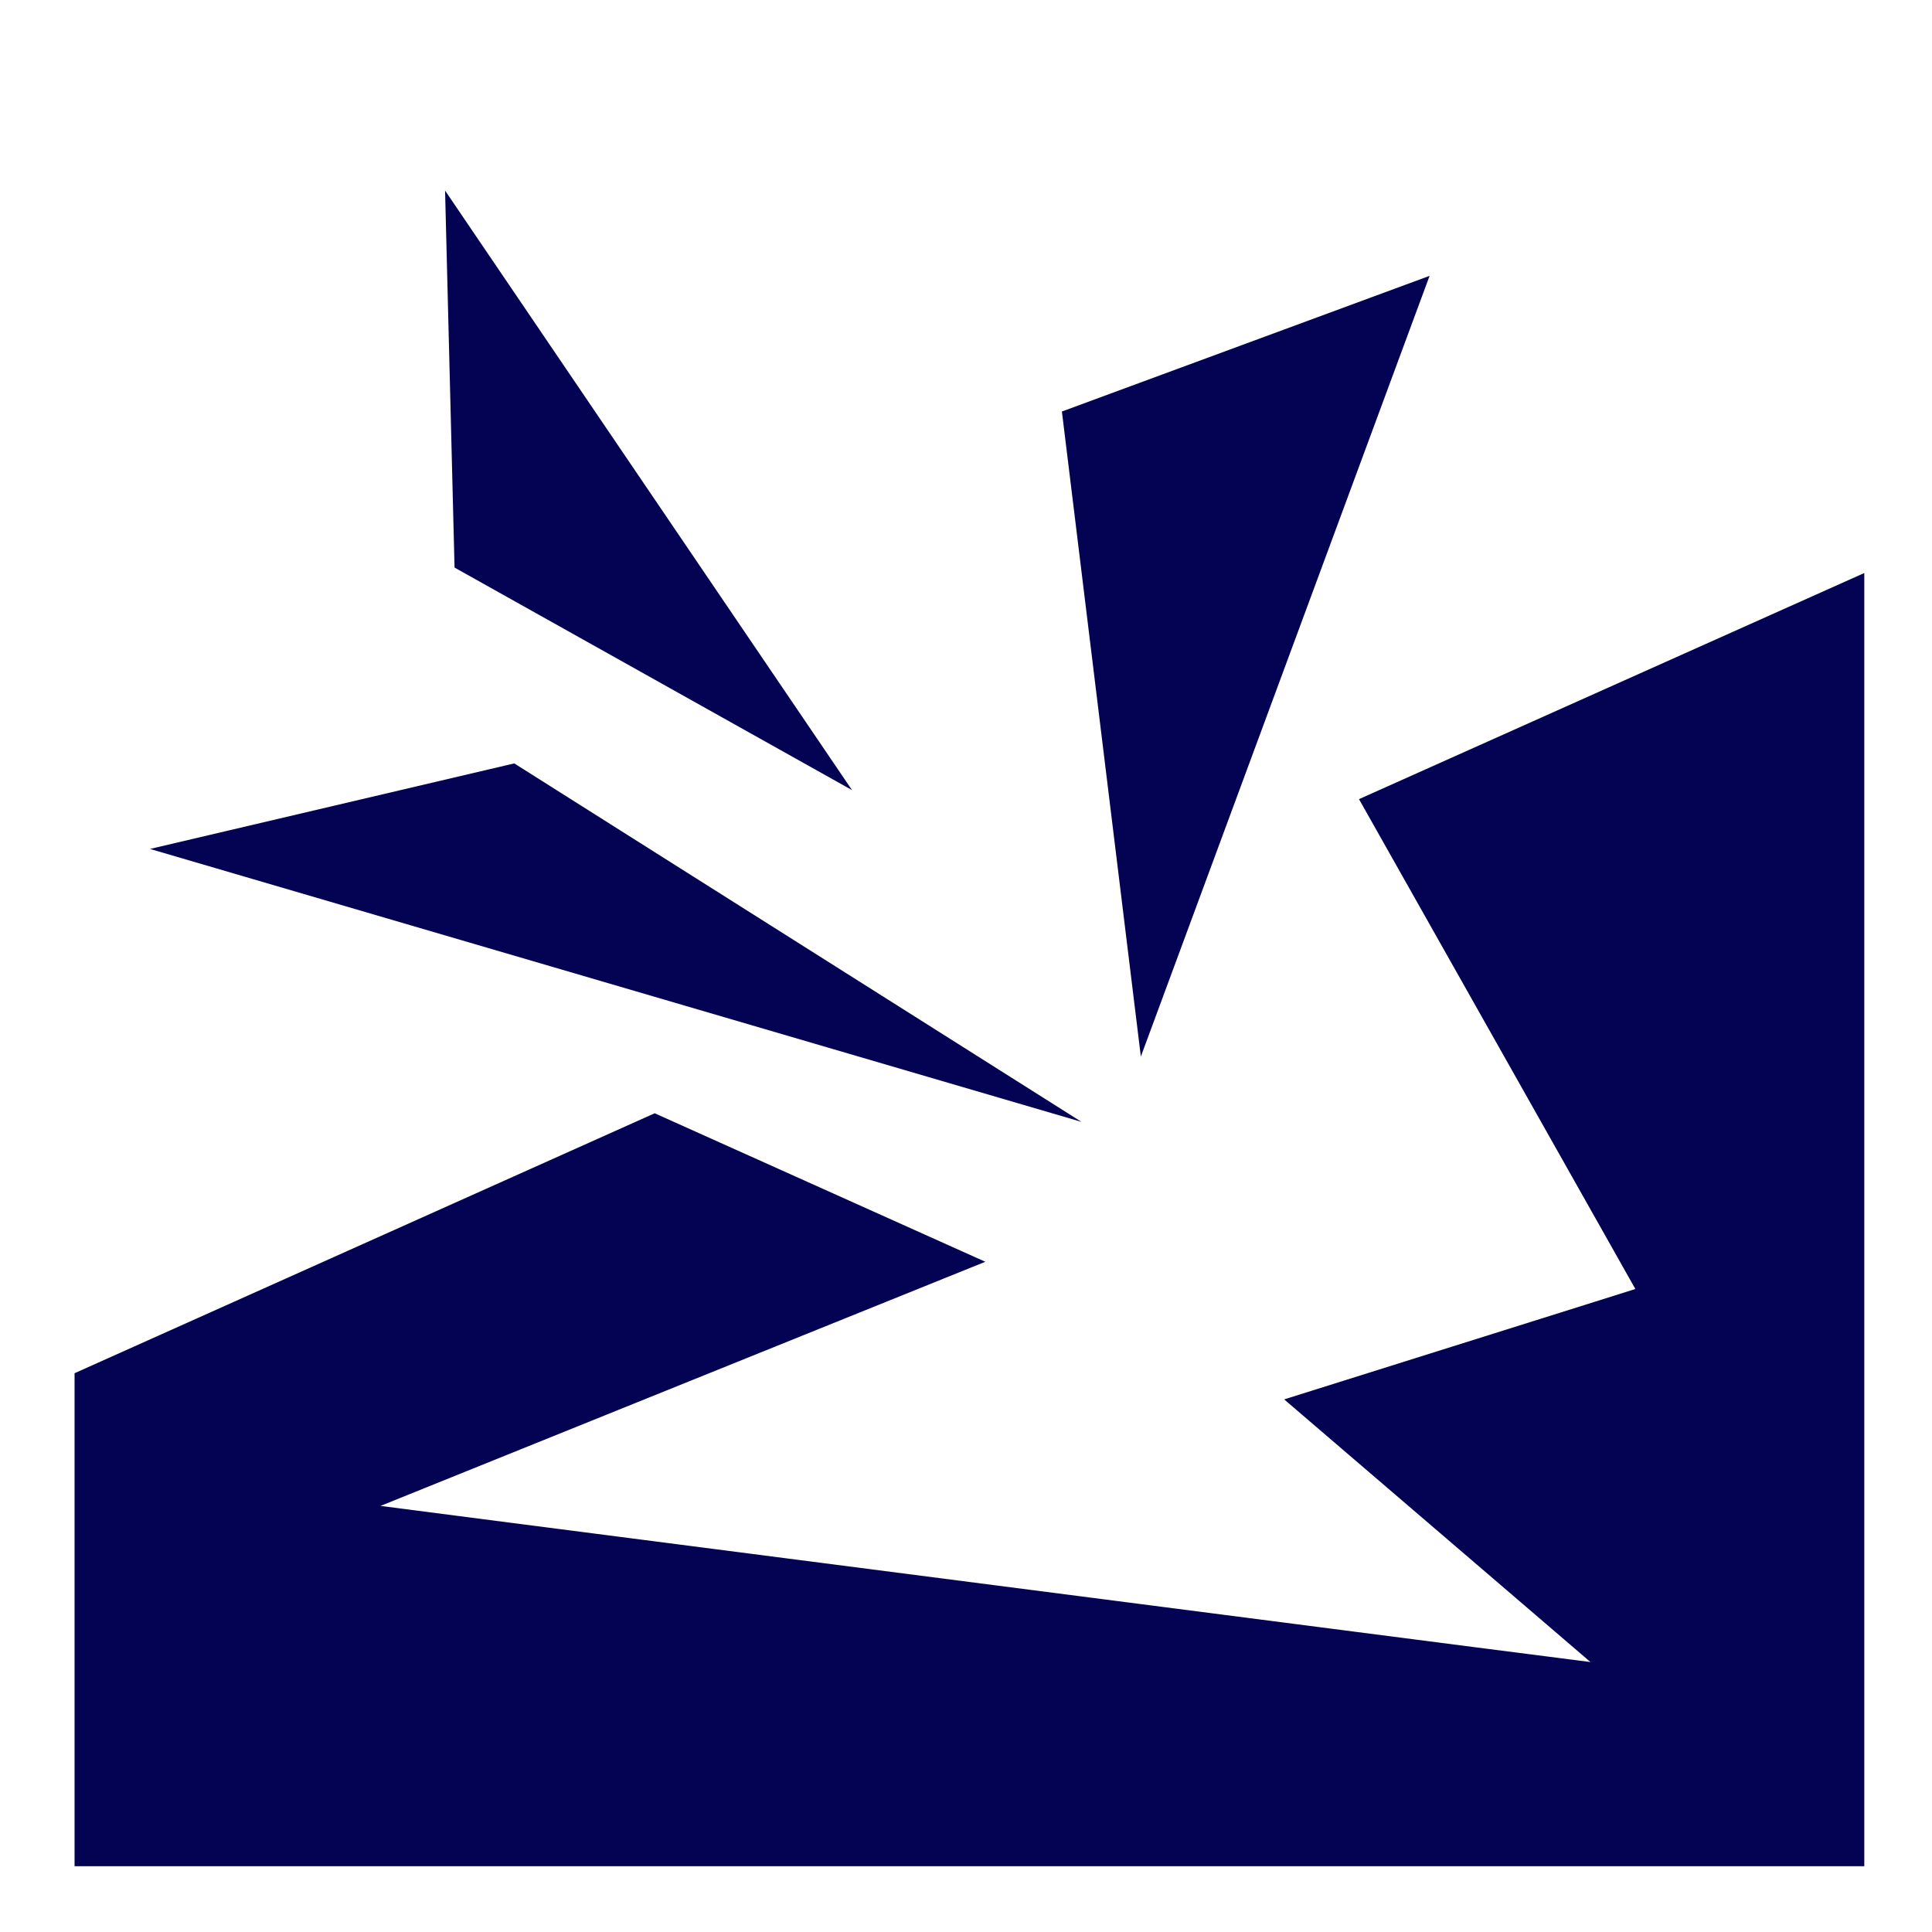 <svg width="22" height="22" viewBox="0 0 22 22" fill="none" xmlns="http://www.w3.org/2000/svg">
<path d="M5.068 2.17L5.176 6.463L9.702 8.997L5.068 2.17ZM16.279 3.141L12.092 4.686L12.991 12.031L16.279 3.141ZM21.229 6.525L15.475 9.1L18.378 14.245L18.622 14.678L18.149 14.827L14.623 15.935L17.091 18.051L18.111 18.926L16.778 18.755L5.854 17.345L4.333 17.148L5.755 16.574L11.22 14.368L7.455 12.677L0.849 15.637V21.251H21.229V6.525H21.229ZM5.856 8.693L1.708 9.667L12.315 12.775L5.856 8.693L5.856 8.693Z" fill="#040353"/>
</svg>
